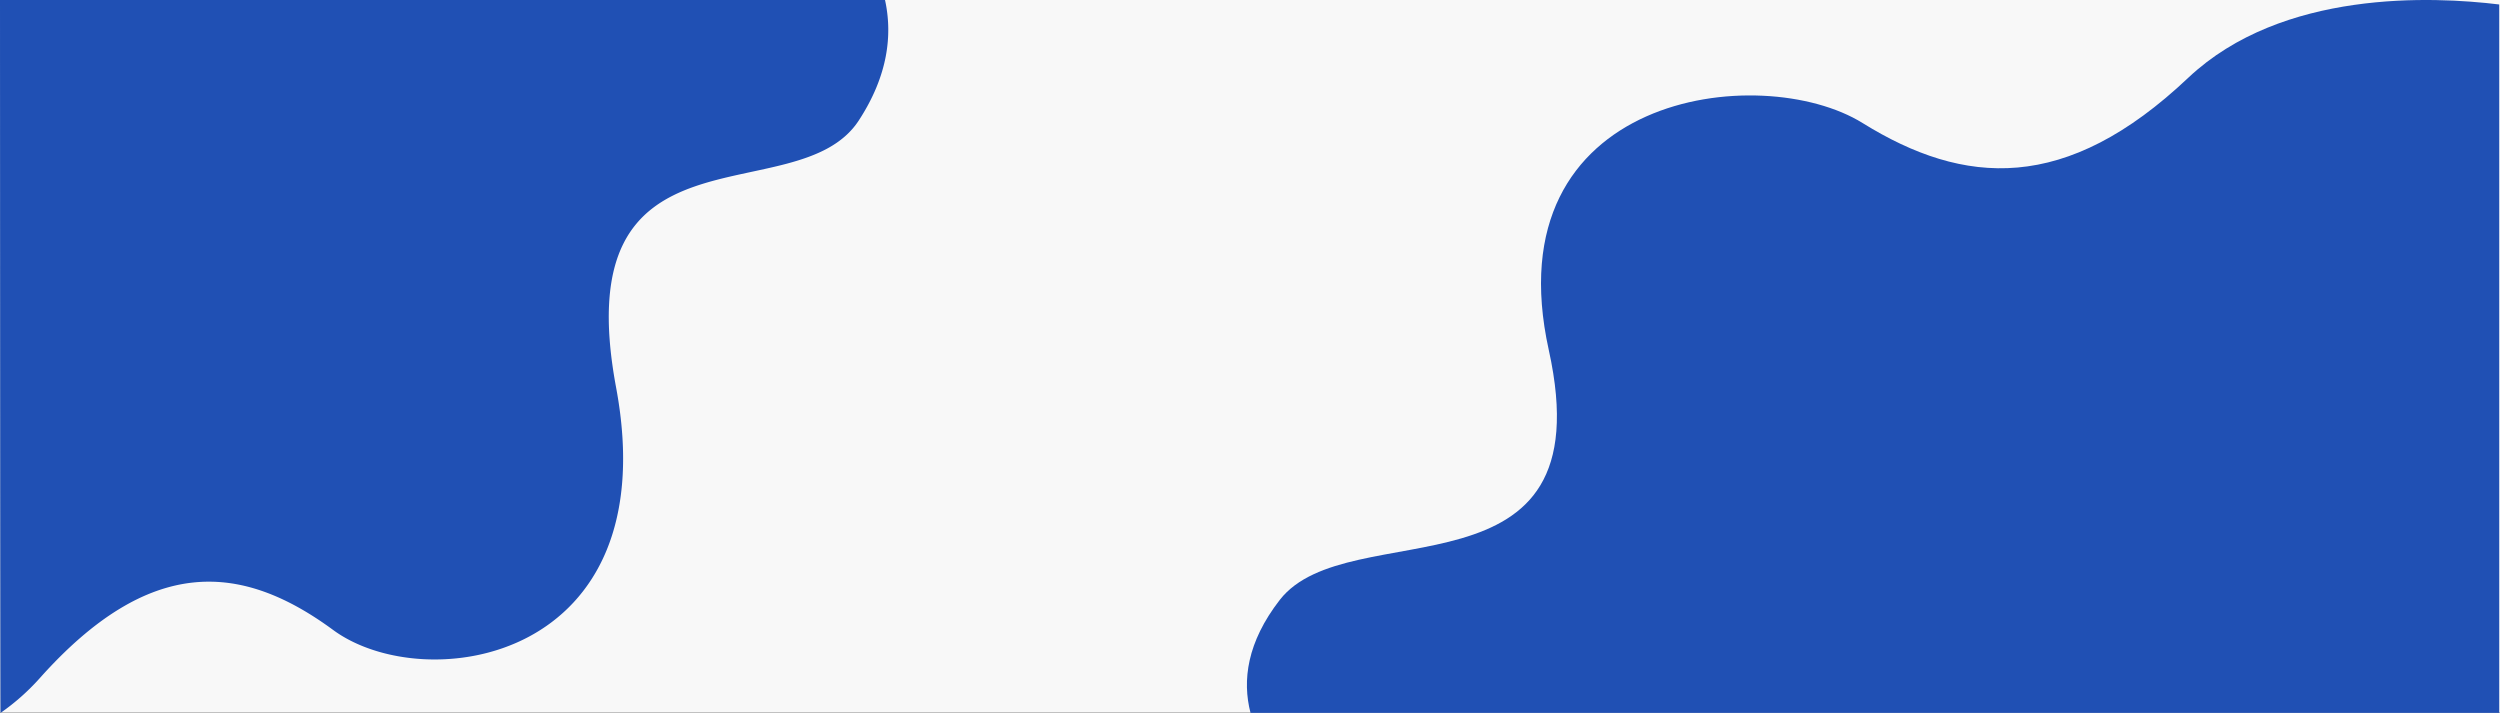 <svg xmlns="http://www.w3.org/2000/svg" width="1600.136" height="456.287" viewBox="0 0 1600.136 456.287">
  <rect x="0" y="0" width="1600.136" height="456.287" fill="#808080" stroke="none"/>
  <g id="Group_1647" data-name="Group 1647" transform="translate(1905.136 -962)">
    <rect id="Rectangle_582" data-name="Rectangle 582" width="1600" height="456" transform="translate(-1905 962)" fill="#f8f8f8"/>
    <path id="Path_29803" data-name="Path 29803" d="M283.427,815.4a143.6,143.6,0,0,0,24.9-22.014c70.712-79.335,129.35-74.161,187.989-31.044s213.859,20.7,181.09-155.22S792.962,496.742,832.63,436.379c18.971-28.974,21.731-55.19,16.9-77.265H283.069S283.219,815.2,283.427,815.4Z" transform="translate(-2188.205 602.887)" fill="#2050b482"/>
    <path id="Path_29802" data-name="Path 29802" d="M909.347,361.977c-42.468-5.167-138.882-9.689-198.949,46.828-78.432,74.279-143.473,69.435-208.514,29.066S264.675,418.493,301.021,583.2,172.852,686.543,128.854,743.059c-21.043,27.128-24.1,51.672-18.747,72.341H909.347Z" transform="translate(-1214.843 602.886)" fill="#2050b482"/>
  </g>
</svg>
